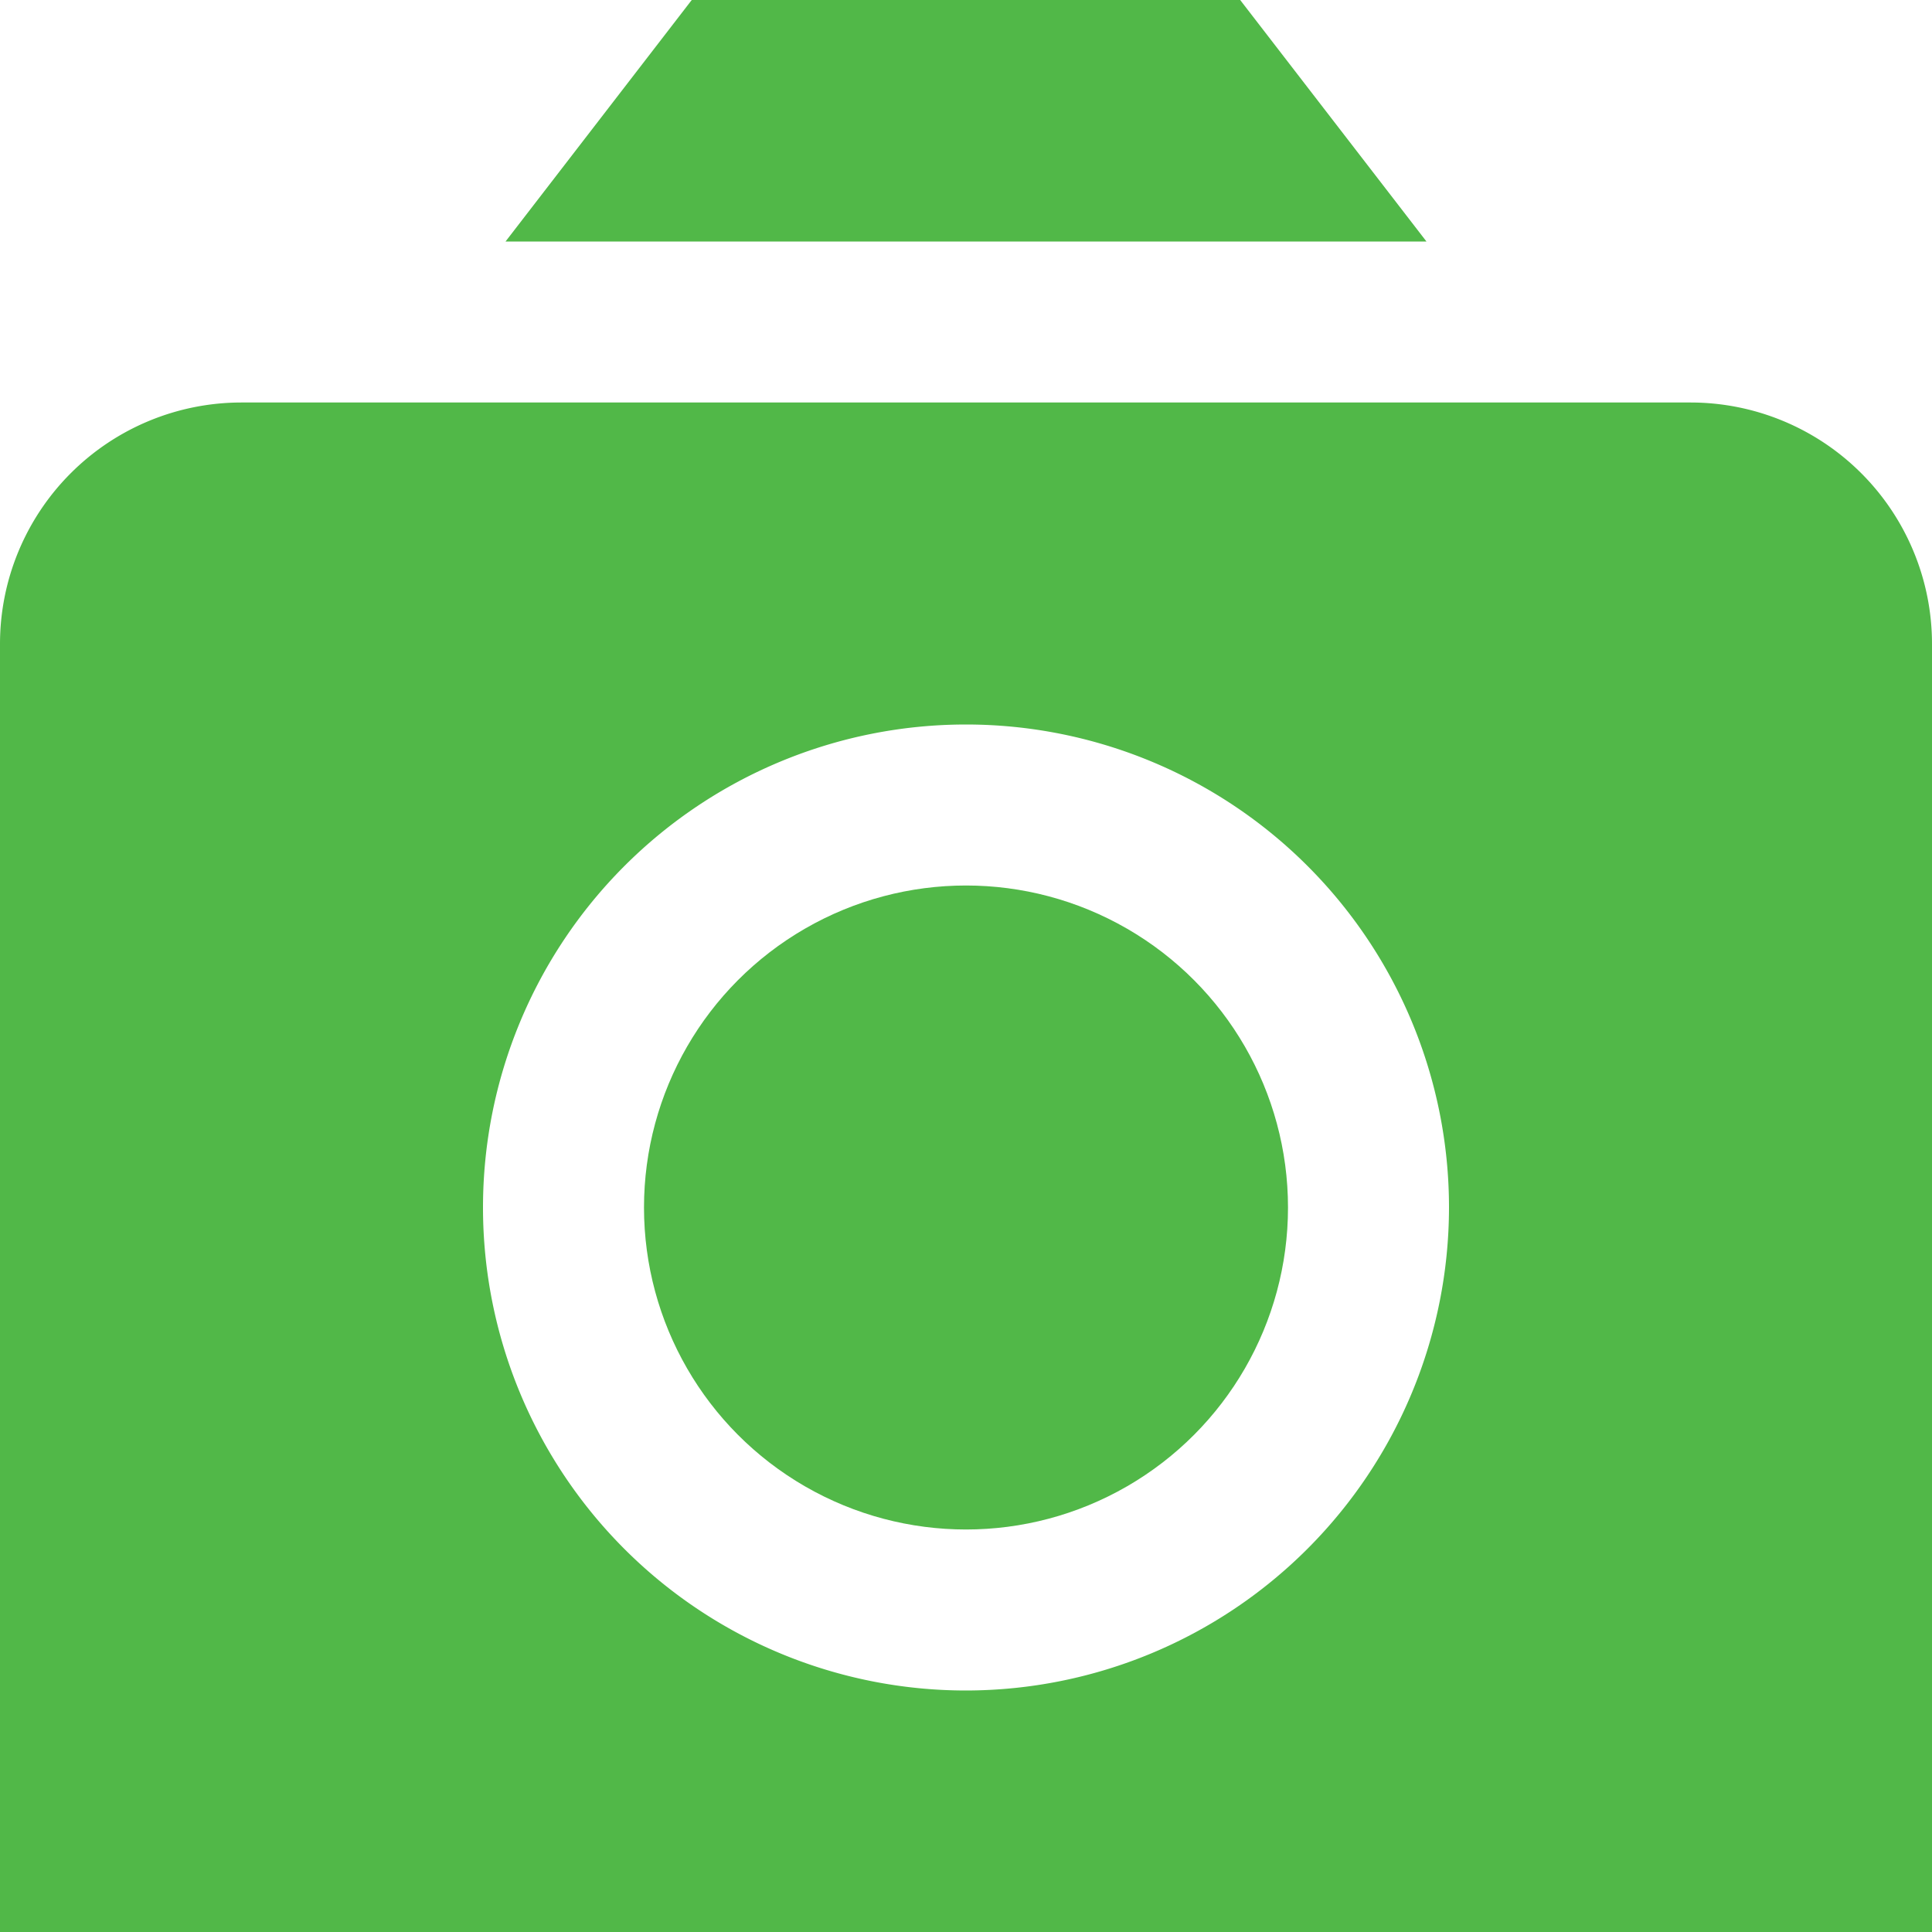 <svg id="Layer_1" data-name="Layer 1" xmlns="http://www.w3.org/2000/svg" viewBox="0 0 24 24"><defs><style>.cls-1{fill:#51B848;}</style></defs><title>38 camera</title><circle class="cls-1"  cx="12" cy="15" r="4"/><path class="cls-1"  d="M21,5H3A3,3,0,0,0,0,8V24H24V8A3,3,0,0,0,21,5ZM12,21a6,6,0,1,1,6-6A6.006,6.006,0,0,1,12,21Z"/><polygon class="cls-1"  points="17.72 3 15.406 0 8.593 0 6.28 3 17.72 3"/></svg>